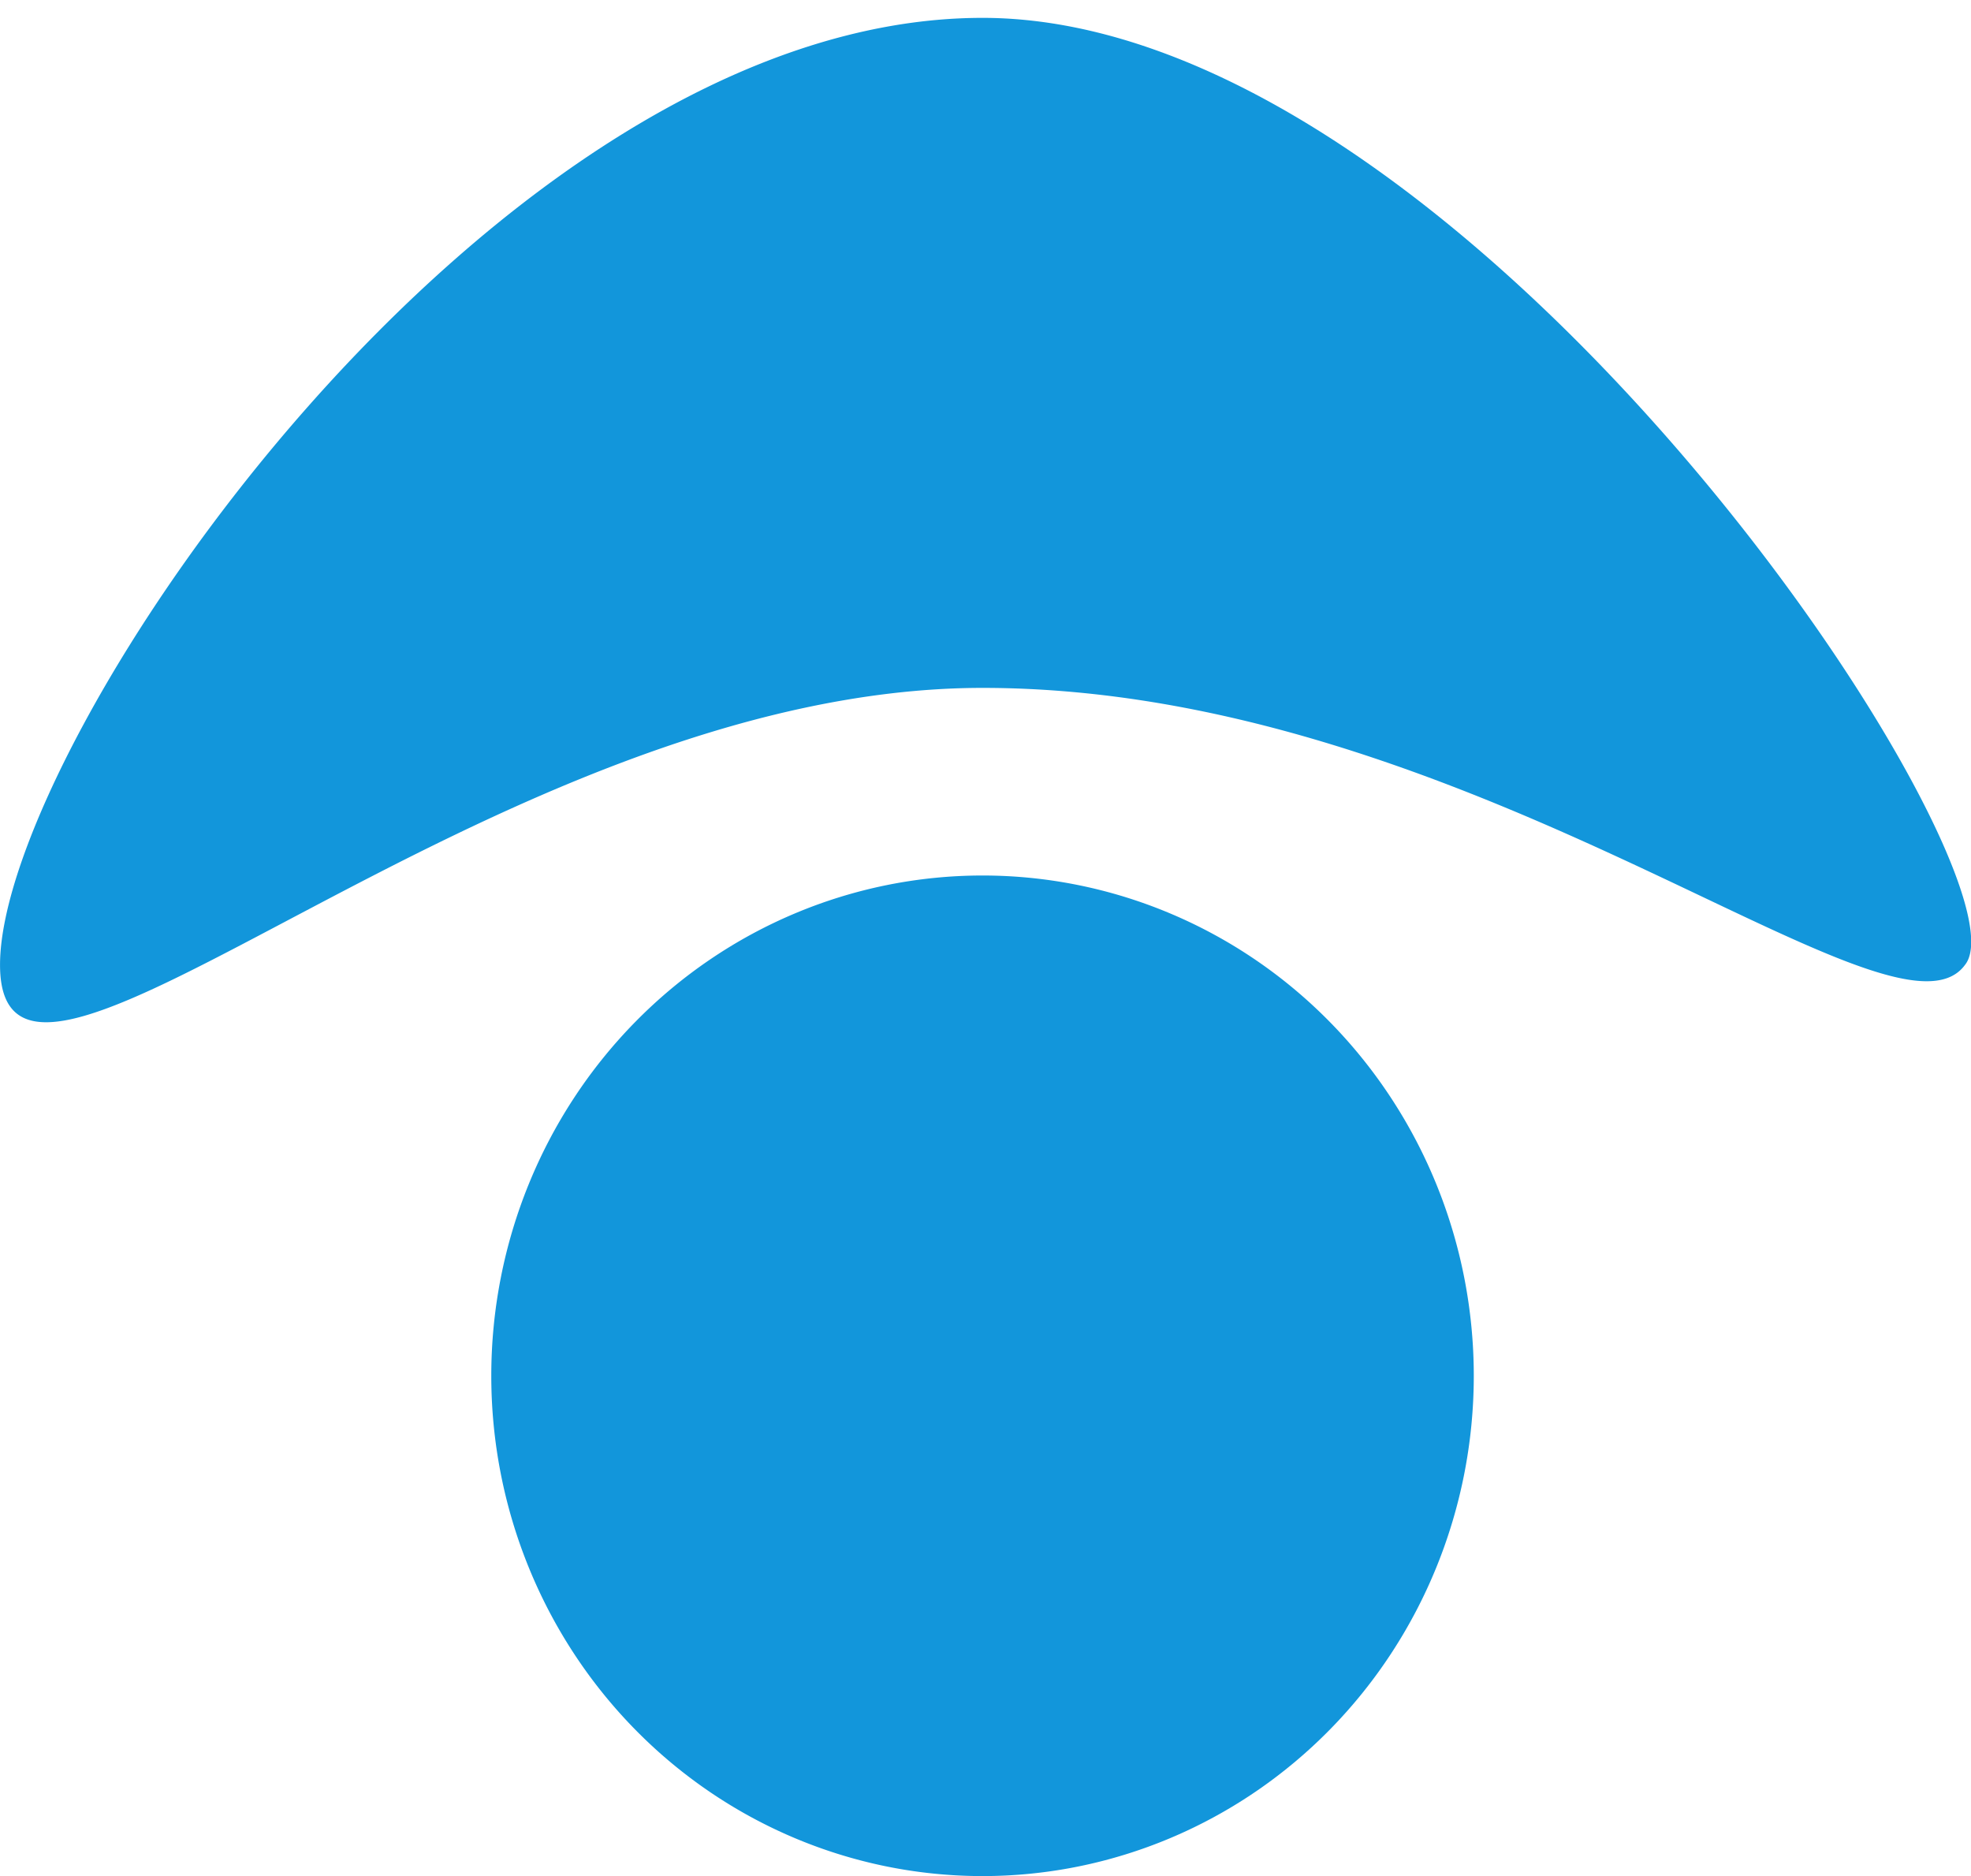 <?xml version="1.0" standalone="no"?><!DOCTYPE svg PUBLIC "-//W3C//DTD SVG 1.1//EN" "http://www.w3.org/Graphics/SVG/1.1/DTD/svg11.dtd"><svg class="icon" width="128px" height="121.81px" viewBox="0 0 1076 1024" version="1.1" xmlns="http://www.w3.org/2000/svg"><path fill="#1296db" d="M268.19 750.933a273.067 268.19 90 1 0 536.381 0 273.067 268.19 90 1 0-536.381 0ZM536.381 9.752c-268.19 0-536.381 394.971-536.381 516.876s268.19-151.162 536.381-151.162 497.371 204.8 536.381 151.162c39.01-48.762-268.19-516.876-536.381-516.876z" /></svg>